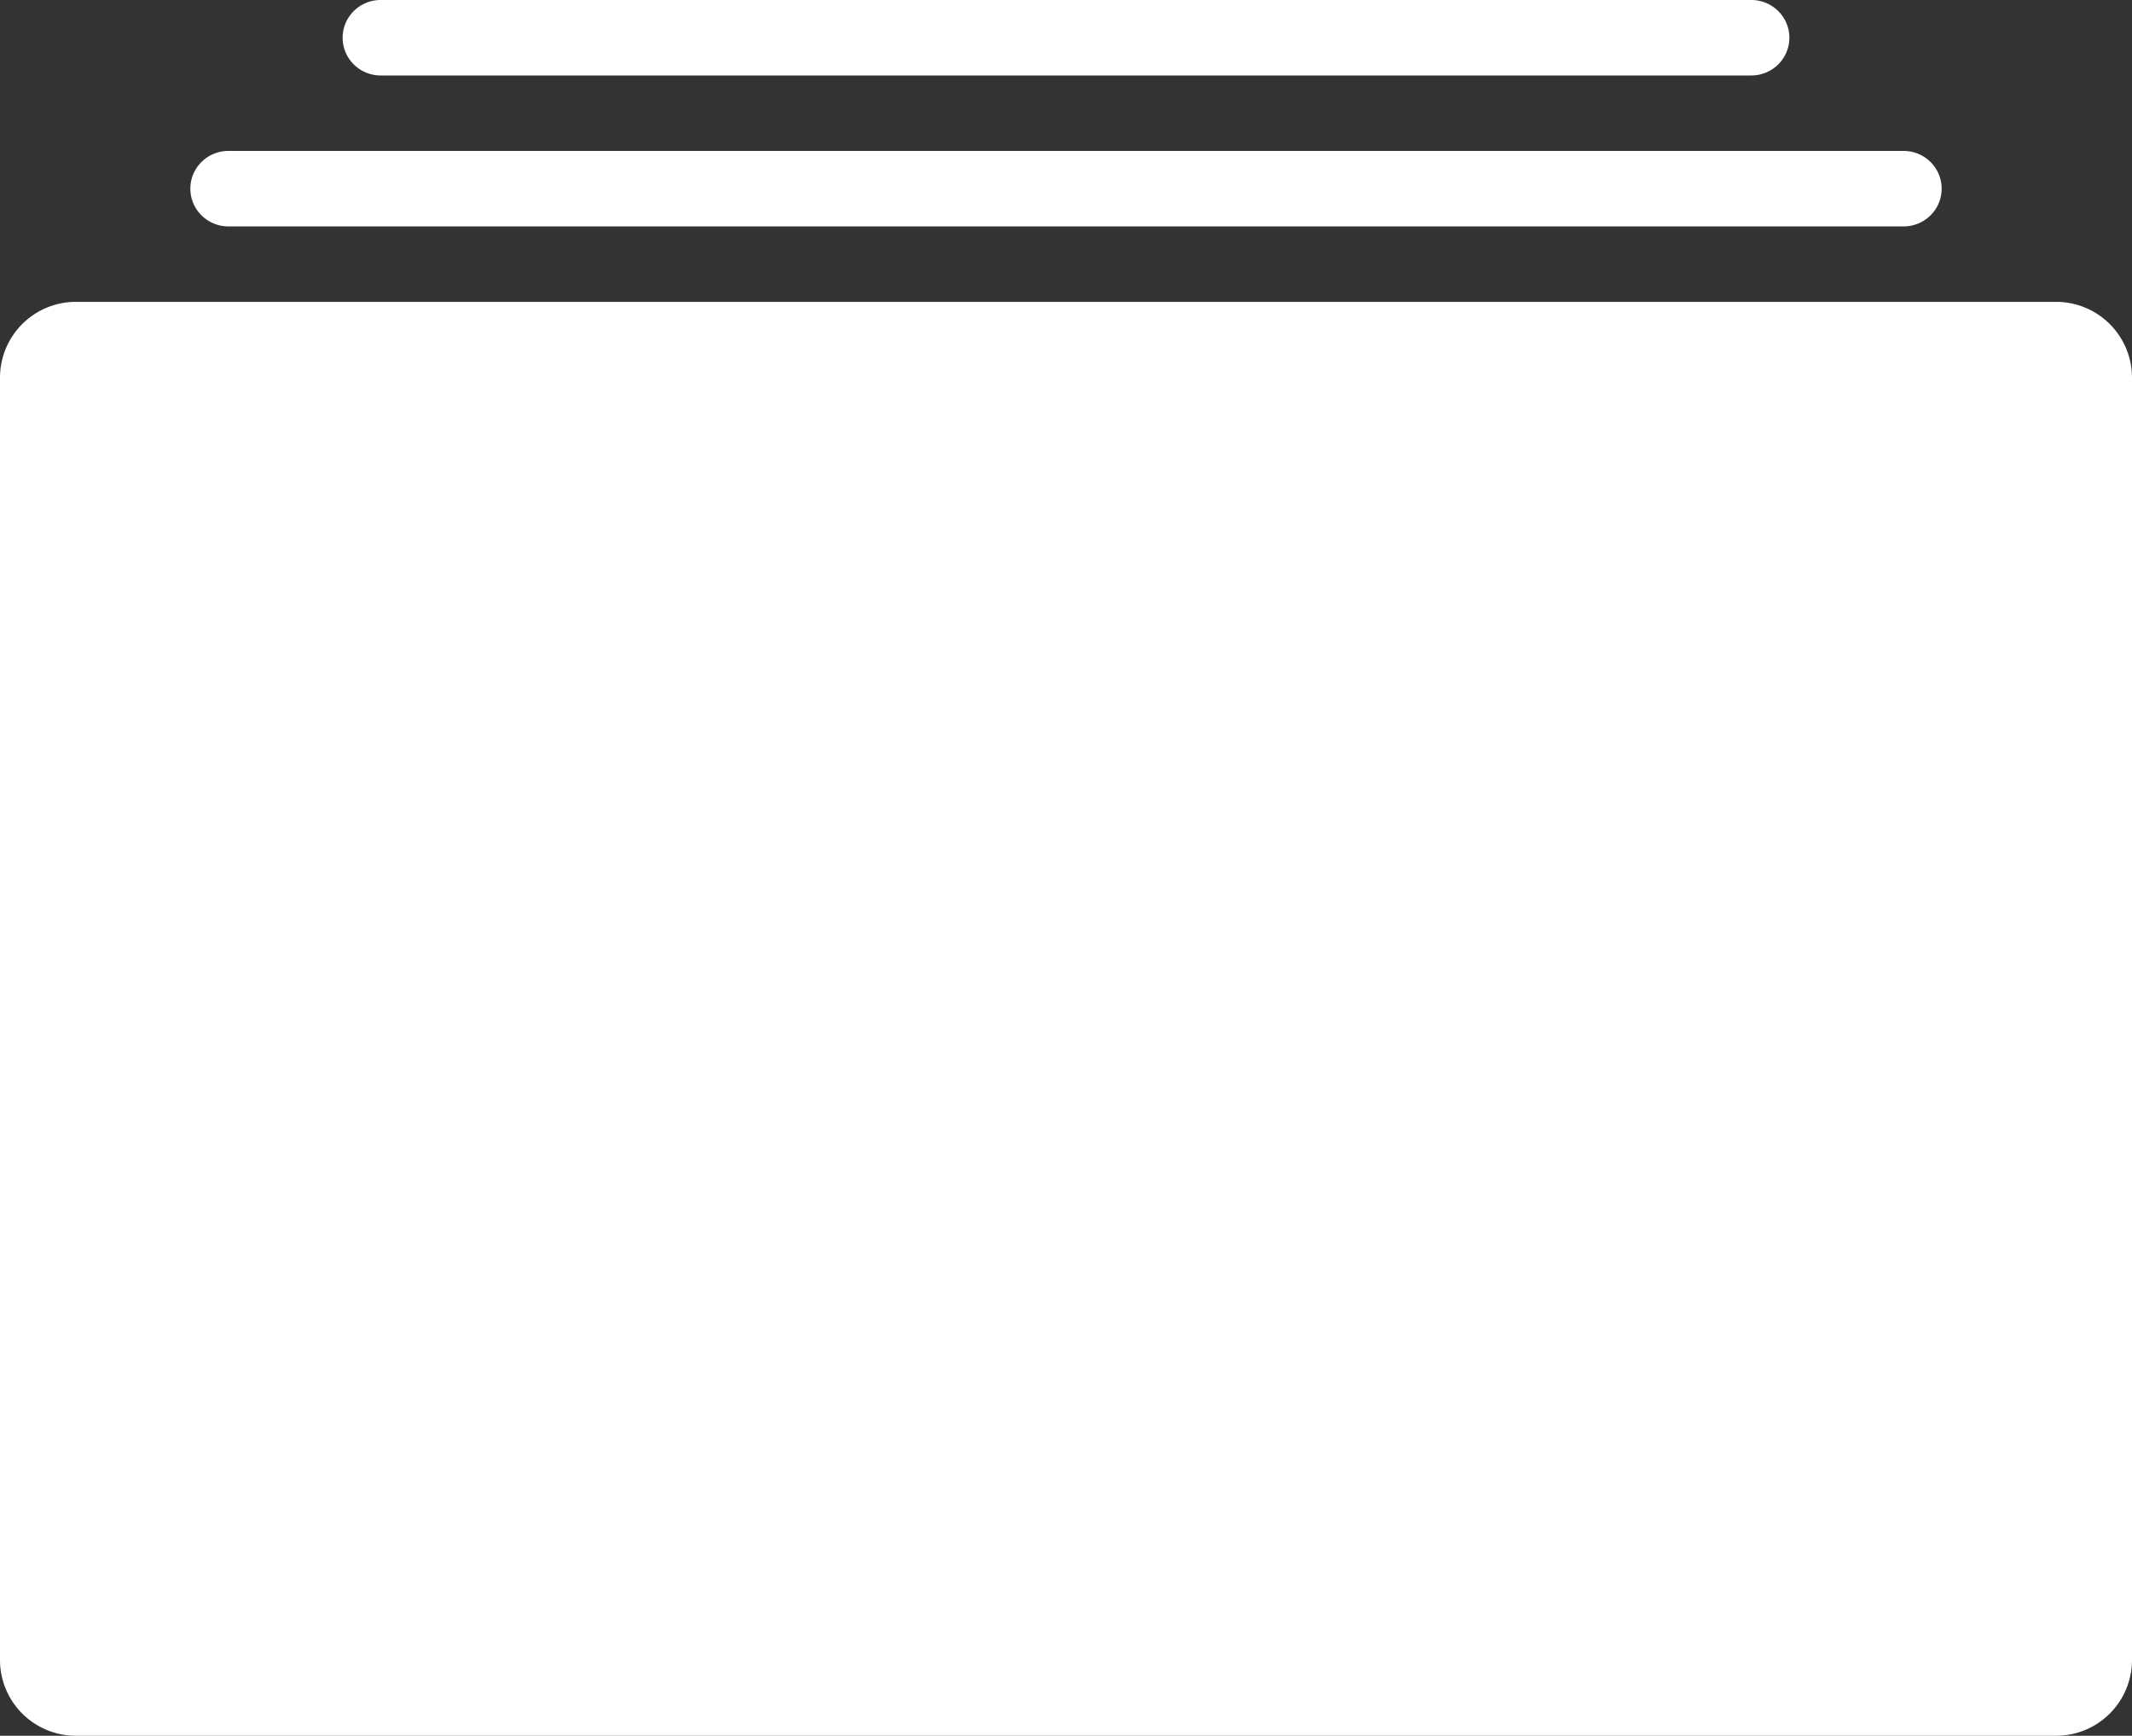 <svg height="57" width="70" xmlns="http://www.w3.org/2000/svg"><rect width="100%" height="100%" fill="#333333" stroke="none"/><path d="m67.5 9.913h-65a2.49 2.49 0 0 0 -2.5 2.478v42.131a2.49 2.49 0 0 0 2.5 2.478h65a2.49 2.49 0 0 0 2.5-2.478v-42.131a2.49 2.49 0 0 0 -2.5-2.478zm-55-7.435h45c.691 0 1.25-.554 1.25-1.239s-.559-1.239-1.25-1.239h-45c-.691 0-1.25.554-1.25 1.239s.559 1.239 1.25 1.239zm-5 4.957h55c.691 0 1.25-.555 1.25-1.239s-.559-1.24-1.25-1.24h-55c-.691 0-1.25.556-1.25 1.24s.559 1.239 1.25 1.239z" fill="#fff" fill-rule="evenodd"/></svg>